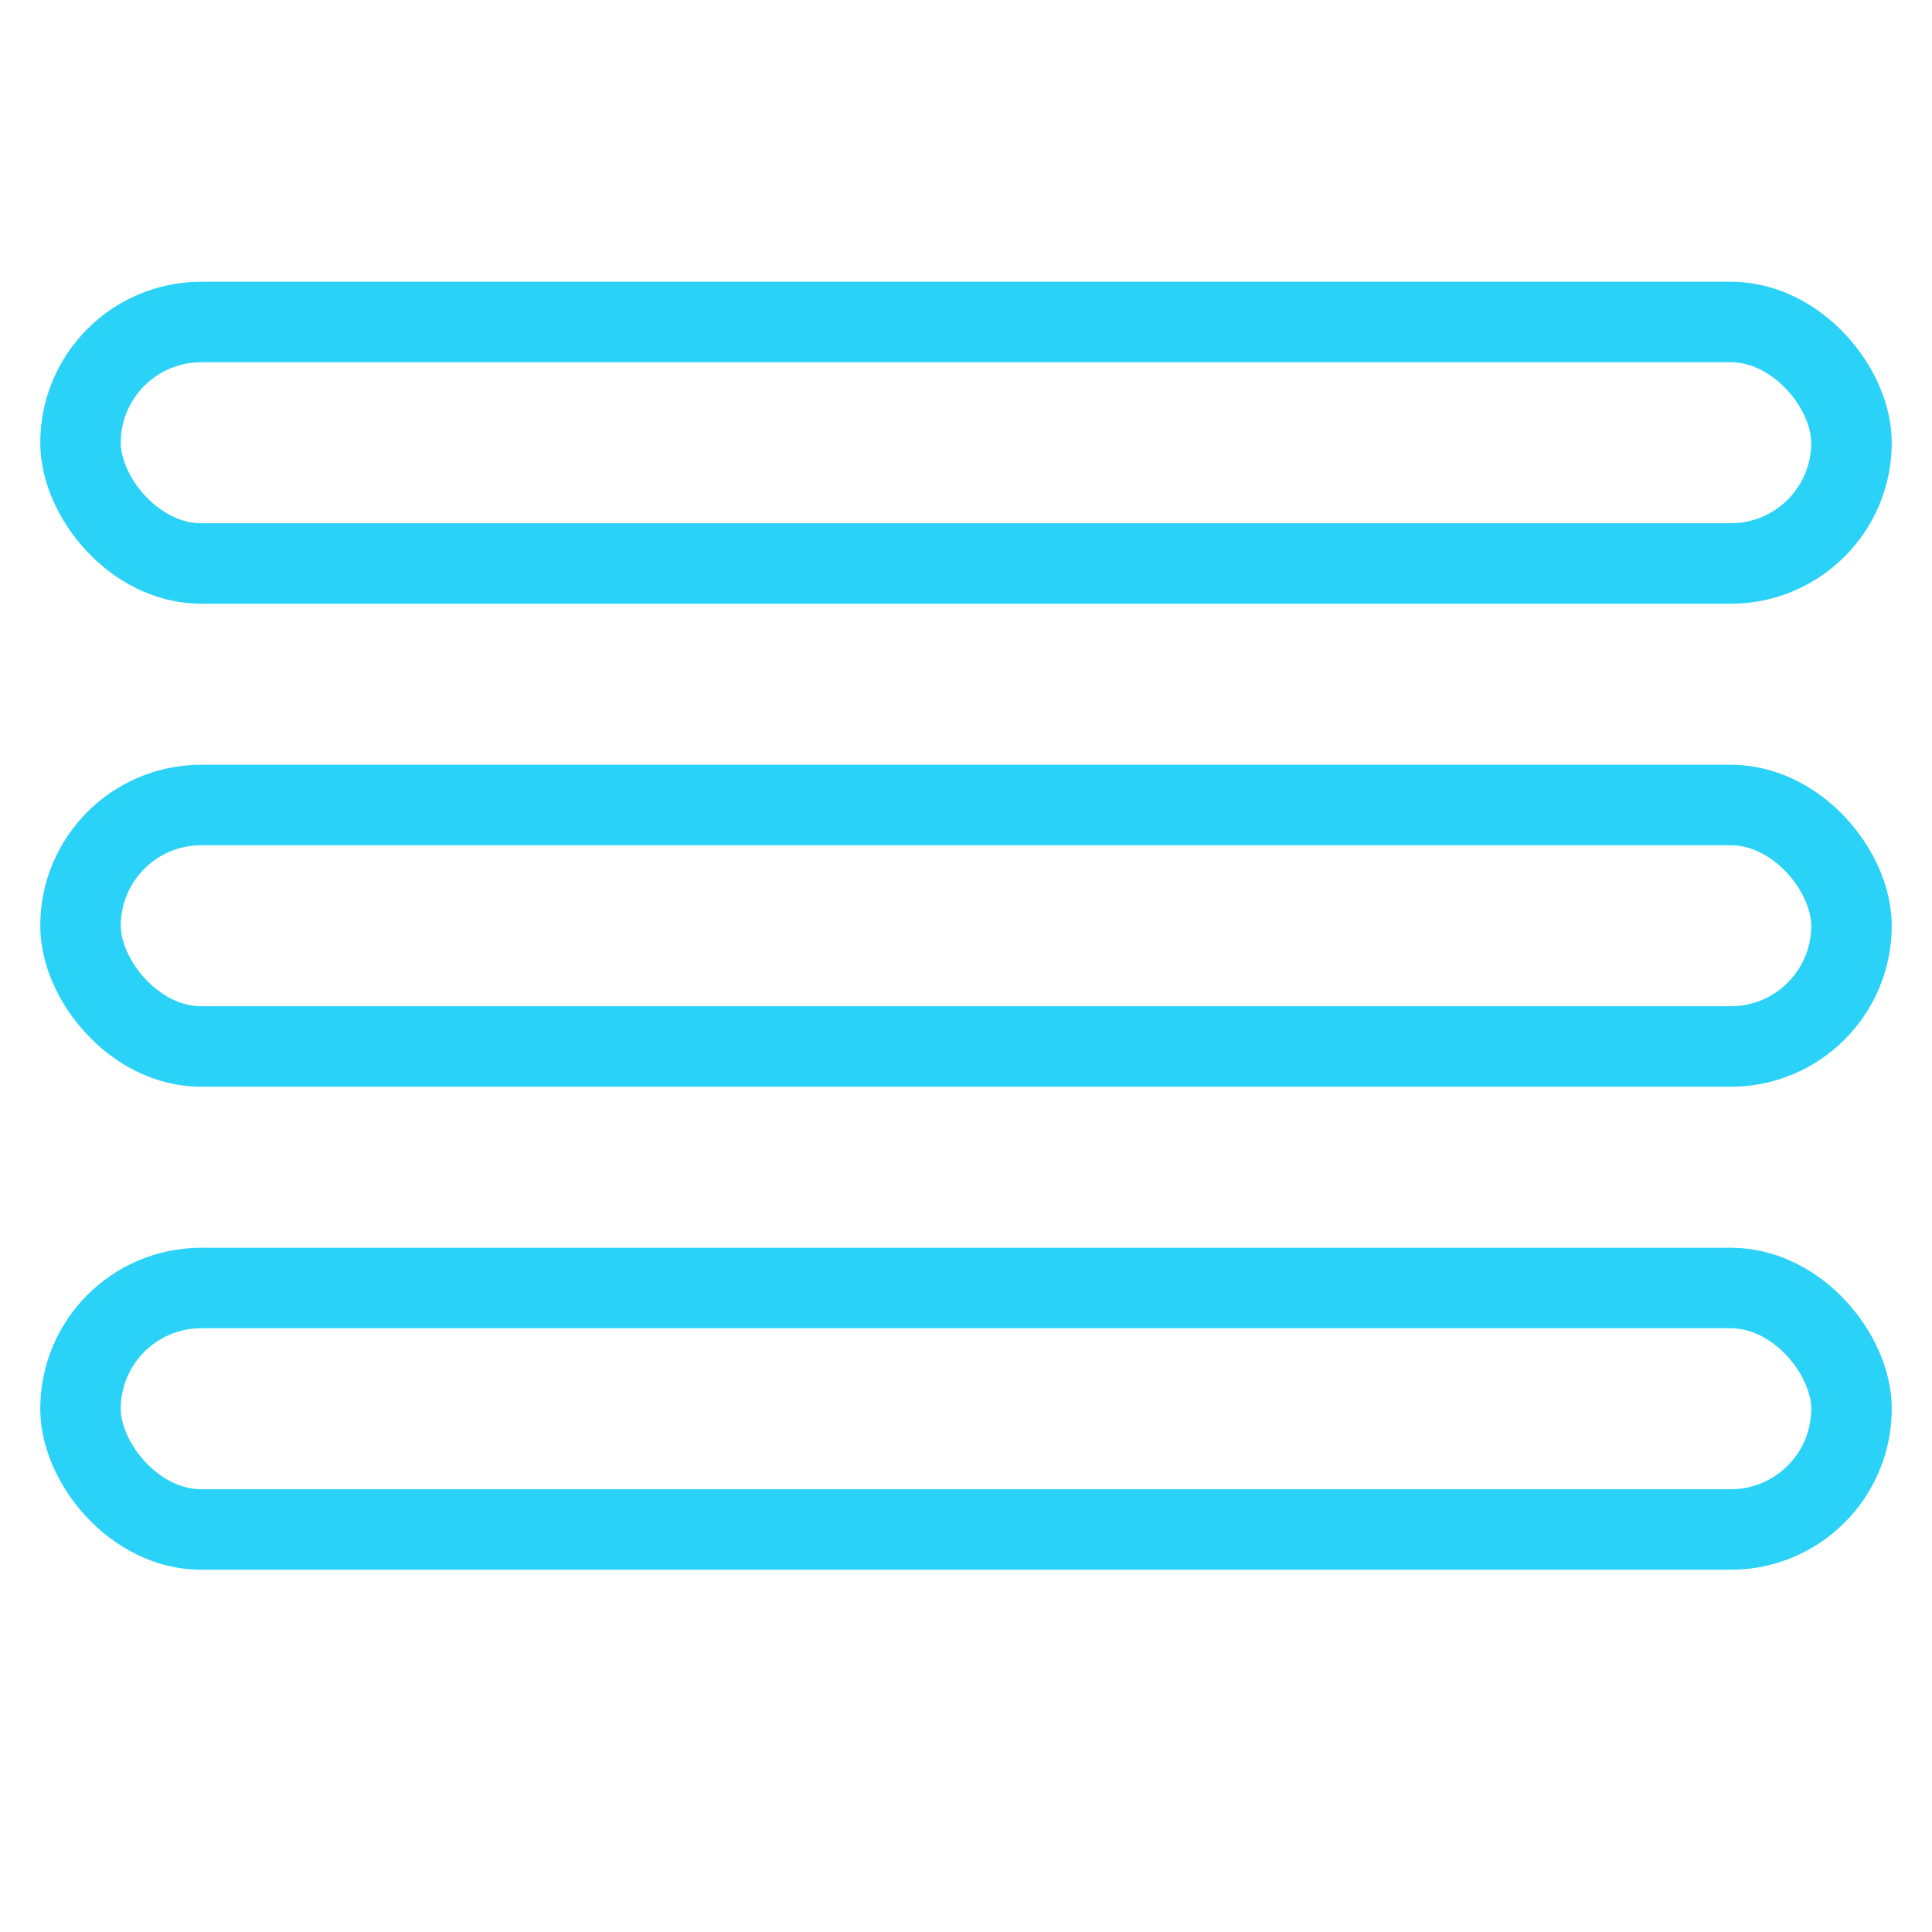 <svg width="24" height="24" viewBox="0 0 24 24" fill="none" xmlns="http://www.w3.org/2000/svg">
<rect x="1" y="4" width="22" height="3" rx="1.5" stroke="#2BD2F7"/>
<rect x="1" y="10" width="22" height="3" rx="1.5" stroke="#2BD2F7"/>
<rect x="1" y="16" width="22" height="3" rx="1.5" stroke="#2BD2F7"/>
</svg>
